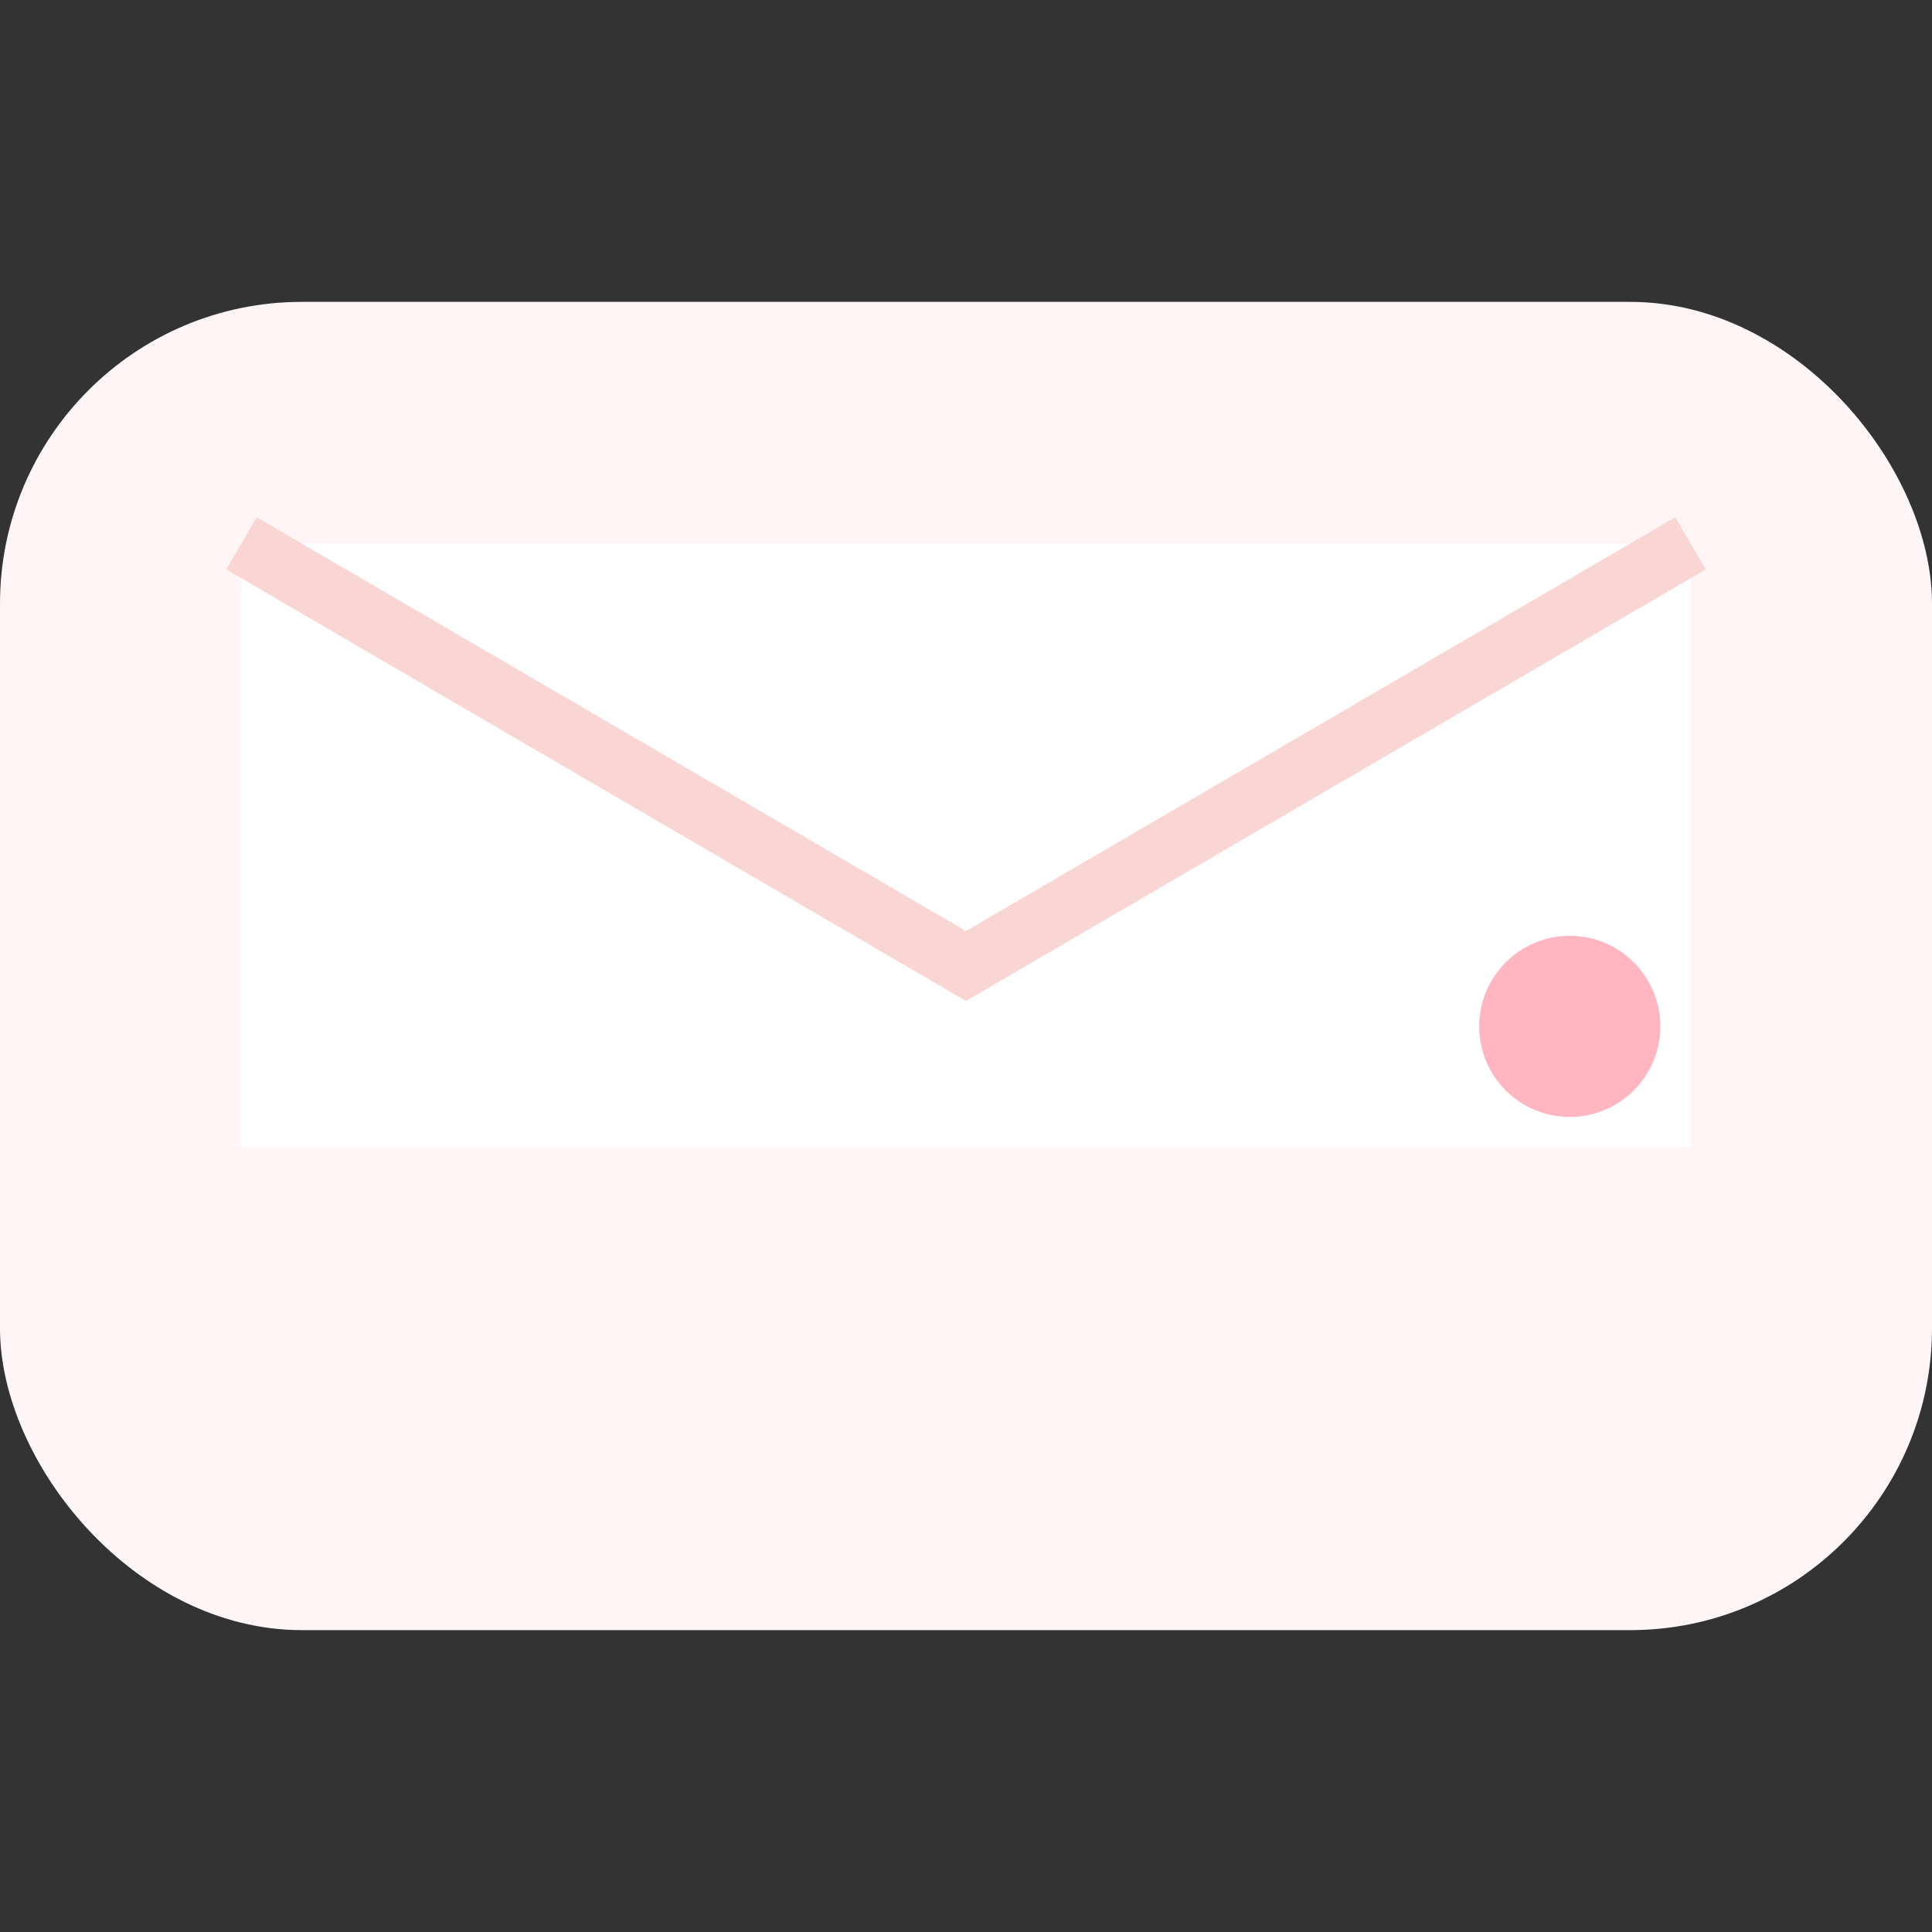 <svg xmlns="http://www.w3.org/2000/svg" width="120" height="120" viewBox="0 0 64 64">
<rect x="0" y="0" width="64" height="64" fill="#333333" stroke="none"/>
<rect rx="10" width="64" height="44" y="10" fill="#fff5f7"/>
<path d="M8 18h48v20H8z" fill="#fff"/>
<path d="M8 18l24 14 24-14" stroke="#f9d5d3" stroke-width="2" fill="none"/>
<circle cx="52" cy="34" r="3" fill="#ffb6c1"/>
</svg>